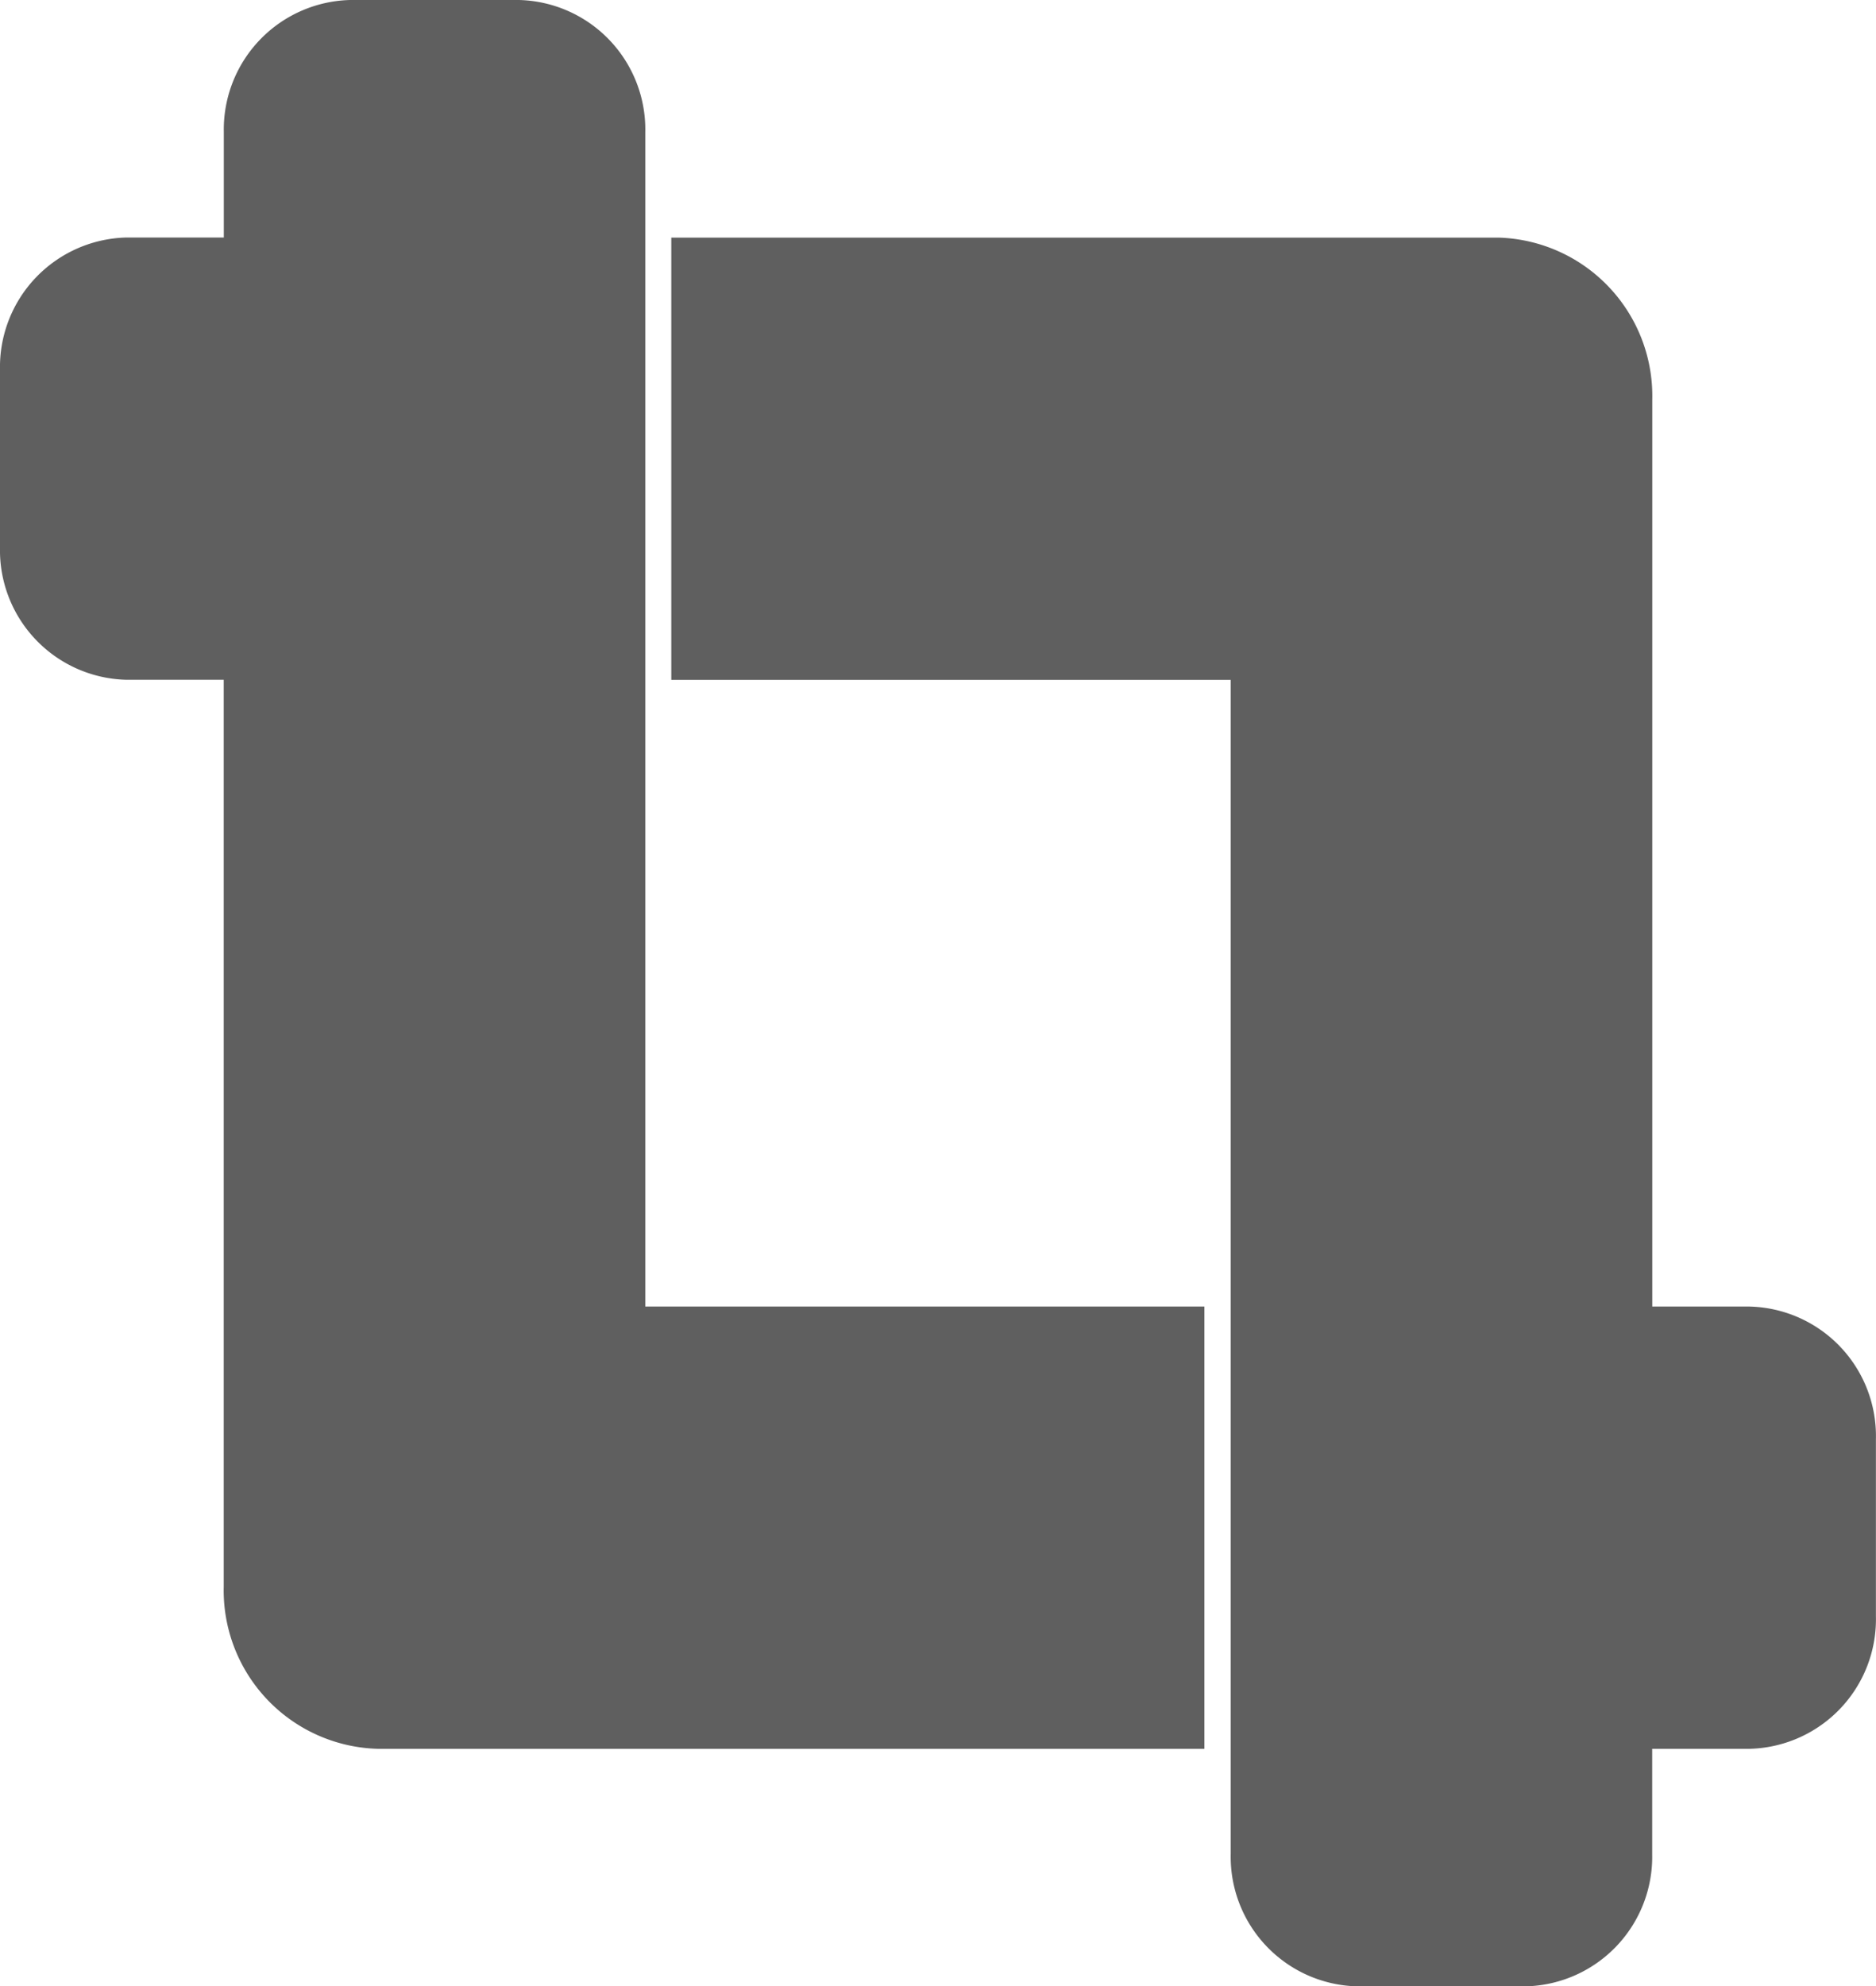 <svg xmlns="http://www.w3.org/2000/svg" width="21.851" height="23.131" viewBox="0 0 21.851 23.131">
  <g id="Group_54" data-name="Group 54" transform="translate(-53.05 -686.369)">
    <path id="Icon_awesome-crop-alt" data-name="Icon awesome-crop-alt" d="M19.874,15.215H18.245V4.15a1.345,1.345,0,0,0-1.3-1.383H7.819v4.15h6.516V21.094a1.009,1.009,0,0,0,.977,1.037h1.955a1.009,1.009,0,0,0,.977-1.037V19.365h1.629a1.009,1.009,0,0,0,.977-1.037V16.253A1.009,1.009,0,0,0,19.874,15.215ZM6.516,1.037A1.009,1.009,0,0,0,5.539,0H3.584a1.009,1.009,0,0,0-.977,1.037V2.766H.977A1.009,1.009,0,0,0,0,3.8V5.879A1.009,1.009,0,0,0,.977,6.916H2.606V17.982a1.345,1.345,0,0,0,1.3,1.383h9.122v-4.15H6.516Z" transform="translate(53.55 686.869)" fill="#5f5f5f" stroke="#5f5f5f" stroke-width="1"/>
  </g>
</svg>
